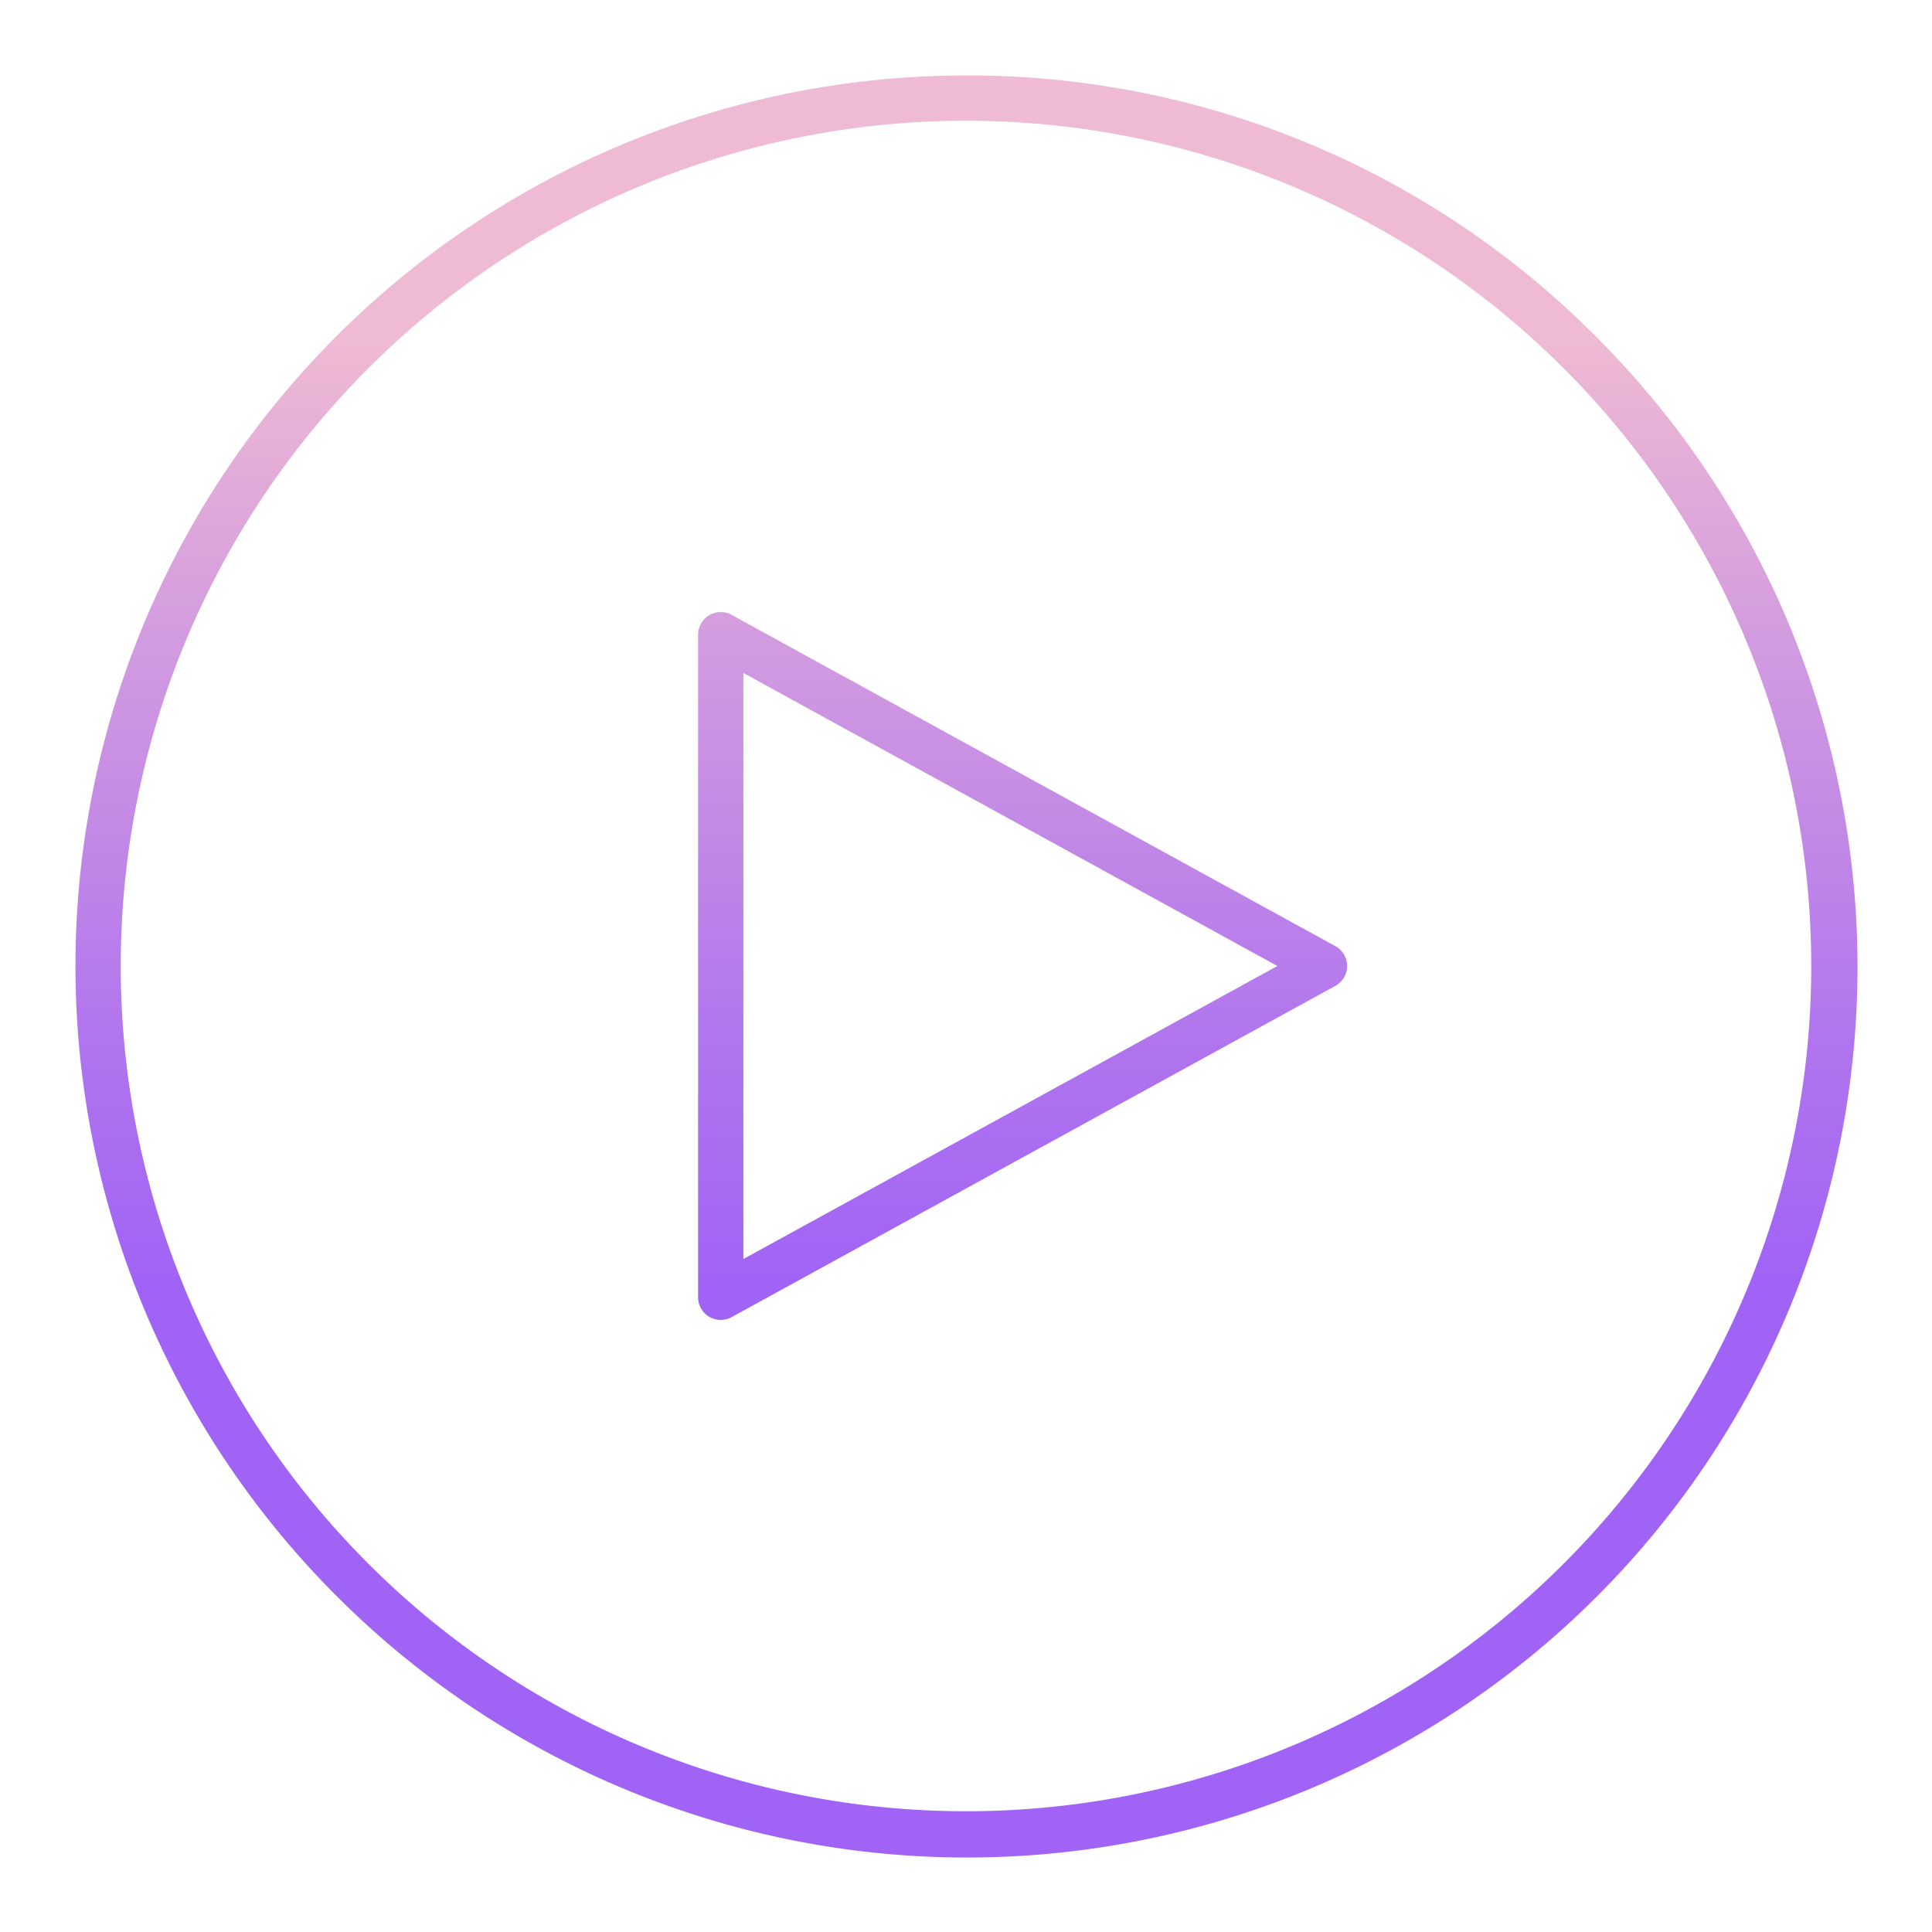 <svg id="Layer_1" height="512" viewBox="0 0 512 512" width="512" xmlns="http://www.w3.org/2000/svg" xmlns:xlink="http://www.w3.org/1999/xlink" data-name="Layer 1"><linearGradient id="linear-gradient" gradientUnits="userSpaceOnUse" x1="271" x2="271" y1="480" y2="45.982"><stop offset=".322" stop-color="#a163f5"/><stop offset=".466" stop-color="#b074ee"/><stop offset=".752" stop-color="#d8a1dd"/><stop offset=".898" stop-color="#efbad3"/></linearGradient><linearGradient id="linear-gradient-2" x1="256" x2="256" xlink:href="#linear-gradient" y1="480" y2="45.982"/><path d="m191 349.791a6 6 0 0 0 2.887-.74l160-87.791a6 6 0 0 0 0-10.52l-160-87.791a6 6 0 0 0 -8.887 5.26v175.582a6 6 0 0 0 6 6zm6-171.446 141.527 77.655-141.527 77.655z" fill="url(#linear-gradient)"/><g fill="url(#linear-gradient-2)"><path d="m256 20a236 236 0 0 0 -166.877 402.877 236 236 0 1 0 333.754-333.754 234.452 234.452 0 0 0 -166.877-69.123zm158.392 394.392a224 224 0 0 1 -316.784-316.784 224 224 0 0 1 316.784 316.784z"/><path d="m258.771 50.018c-93.255-1.232-172.7 59.846-199.279 144.156a6.006 6.006 0 0 0 5.714 7.826h.008a5.976 5.976 0 0 0 5.7-4.173c24.791-78.691 98.472-135.903 185.259-135.827 106.486.093 193.557 87.016 193.827 193.5.27 107.2-86.862 194.5-194 194.5-106.972 0-194-87.028-194-194q0-8.809.781-17.424a6 6 0 1 0 -11.939-1.134q-.829 9.171-.842 18.558c0 113.589 92.411 206 206 206 113.773 0 206.3-92.711 206-206.552-.3-112.067-91.172-203.948-203.229-205.43z"/></g></svg>